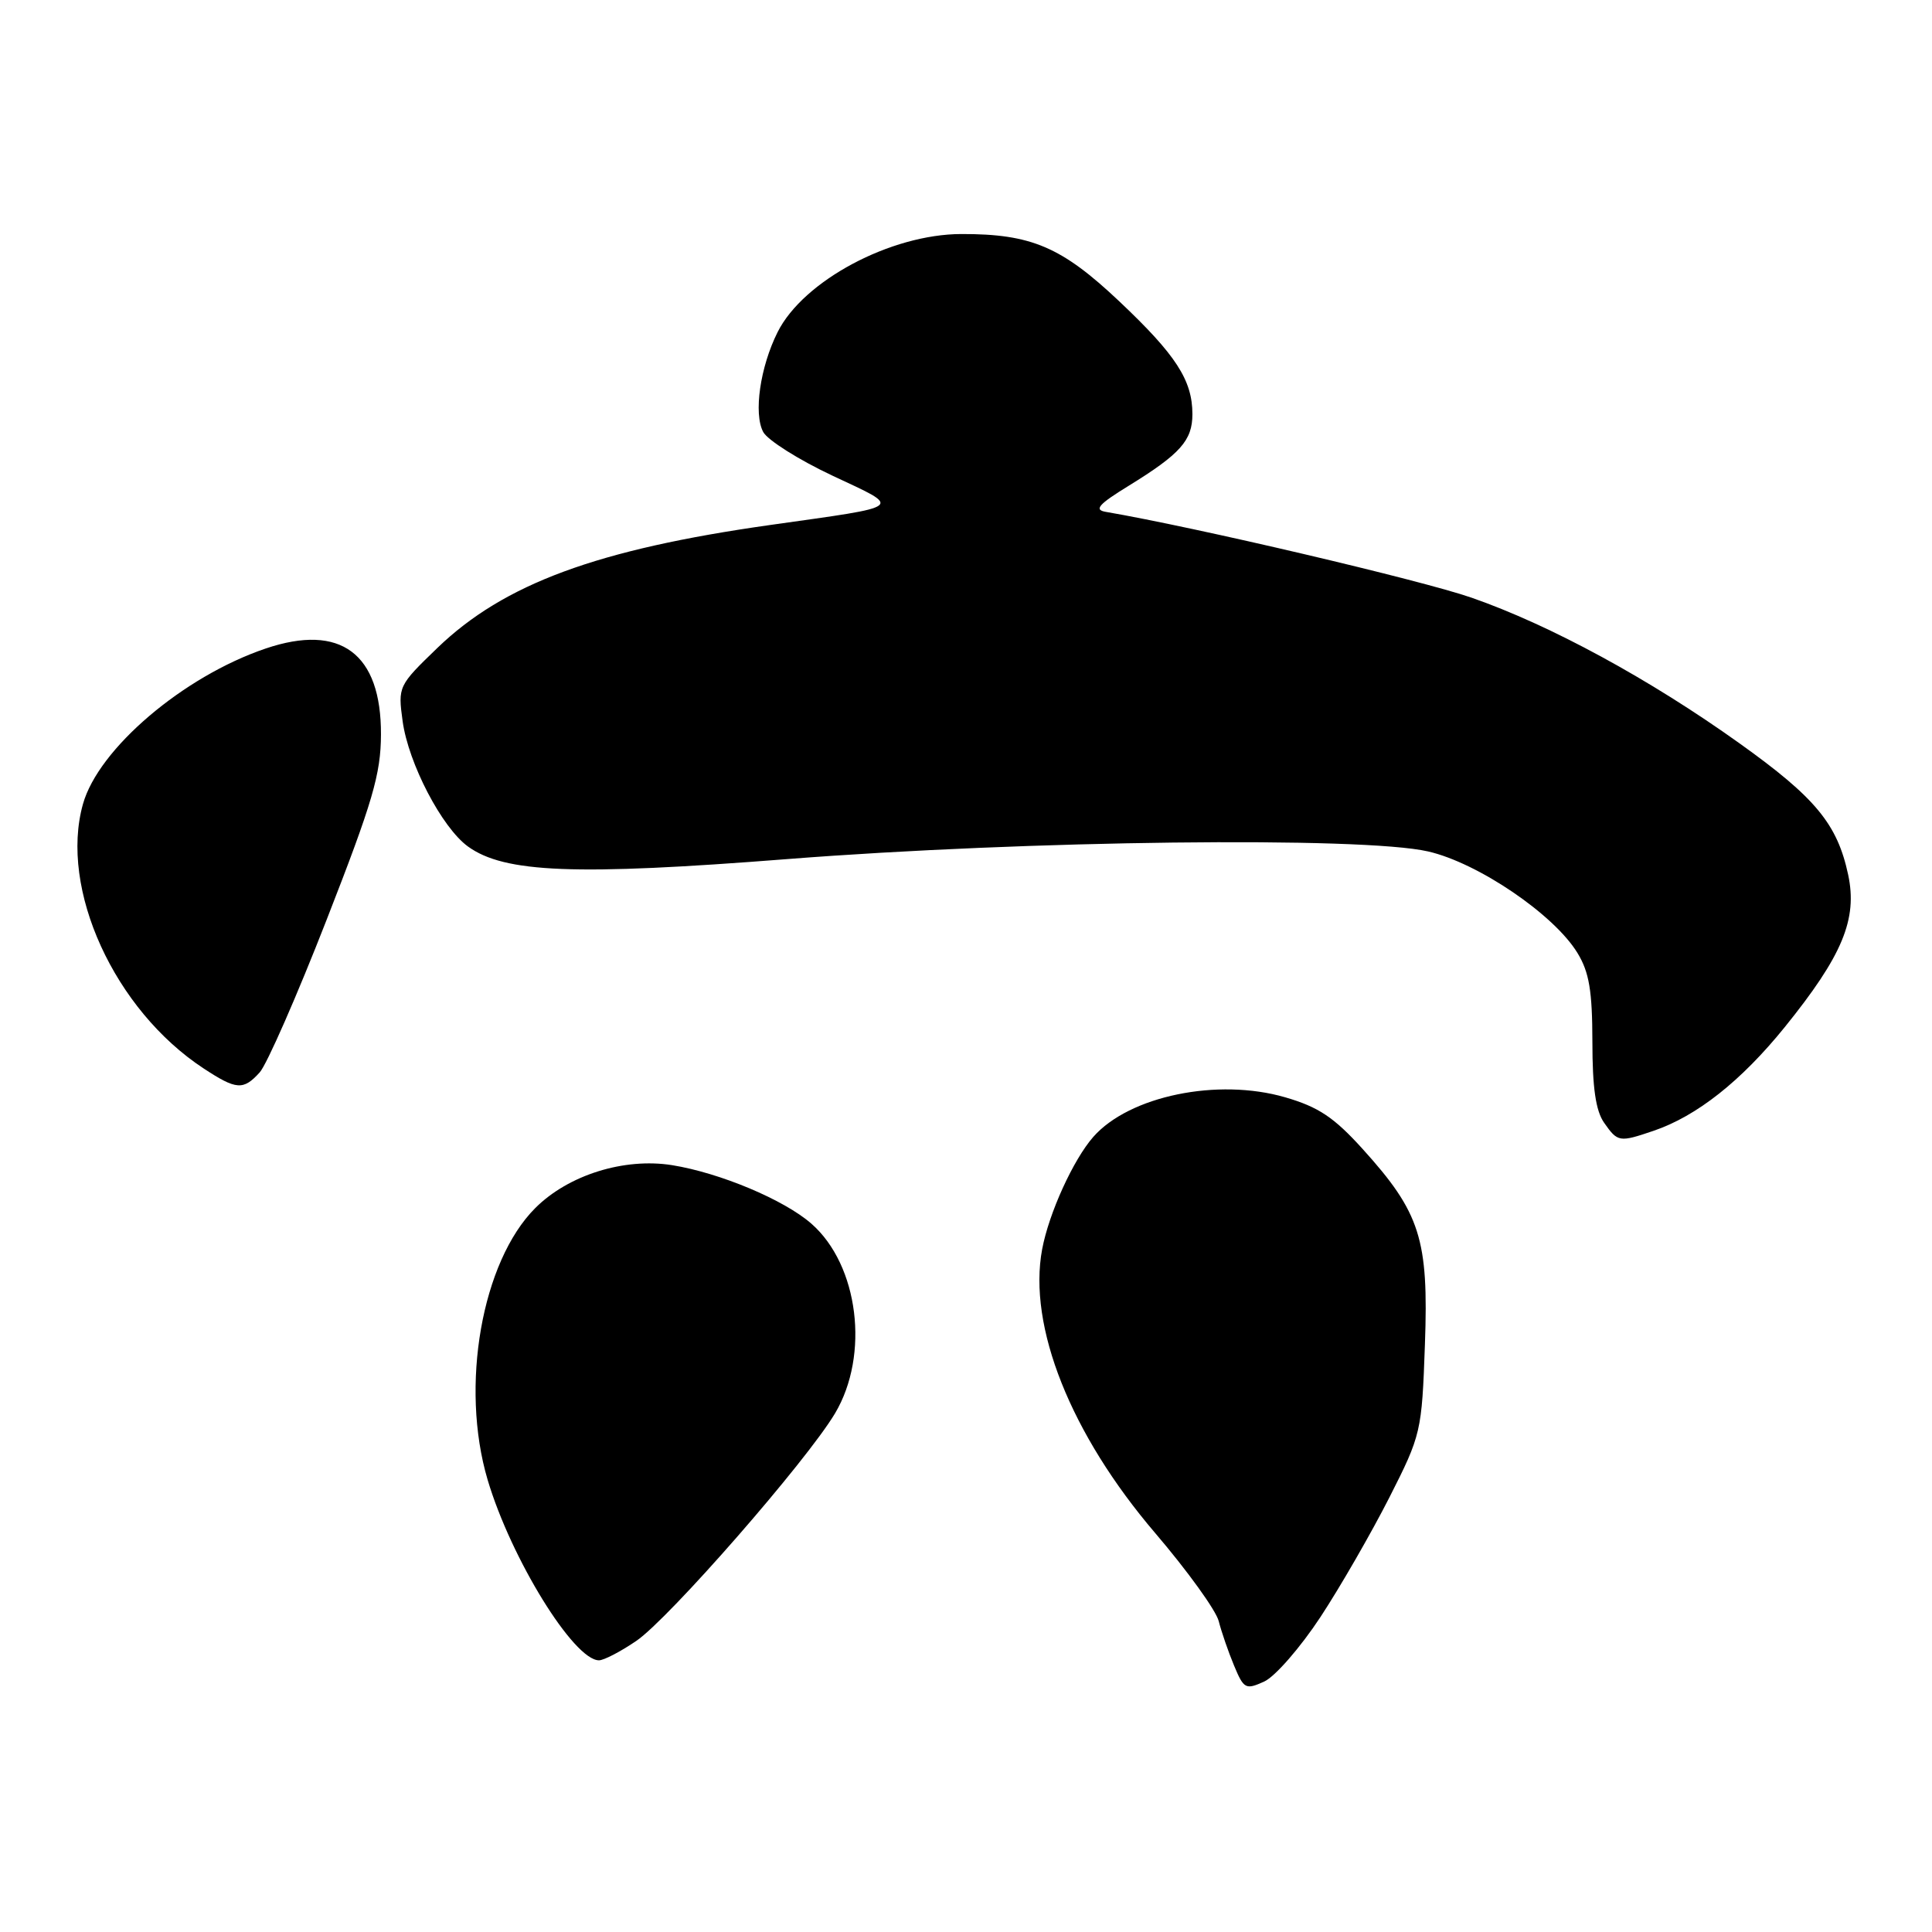<?xml version="1.0" encoding="UTF-8" standalone="no"?>
<!DOCTYPE svg PUBLIC "-//W3C//DTD SVG 1.1//EN" "http://www.w3.org/Graphics/SVG/1.1/DTD/svg11.dtd" >
<svg xmlns="http://www.w3.org/2000/svg" xmlns:xlink="http://www.w3.org/1999/xlink" version="1.1" viewBox="0 0 256 256">
 <g >
 <path fill="currentColor"
d=" M 174.97 214.26 C 177.63 210.21 181.73 203.08 184.10 198.42 C 188.31 190.12 188.40 189.72 188.81 178.14 C 189.31 164.20 188.20 160.70 180.56 152.25 C 176.77 148.06 174.71 146.68 170.30 145.40 C 161.36 142.80 149.64 145.22 144.87 150.64 C 142.21 153.67 138.99 160.74 138.09 165.53 C 136.18 175.75 141.87 190.03 153.07 203.14 C 157.35 208.15 161.14 213.40 161.49 214.82 C 161.85 216.23 162.76 218.88 163.52 220.70 C 164.81 223.80 165.06 223.93 167.52 222.81 C 168.96 222.15 172.31 218.30 174.97 214.26 Z  M 84.31 217.43 C 88.63 214.50 106.88 193.60 110.65 187.27 C 115.25 179.53 113.78 167.64 107.52 162.15 C 103.91 158.98 95.40 155.41 89.06 154.39 C 82.70 153.38 75.31 155.69 70.93 160.07 C 63.83 167.17 60.94 183.68 64.61 196.07 C 67.71 206.52 76.03 220.00 79.37 220.00 C 80.01 220.00 82.23 218.85 84.31 217.43 Z  M 219.10 149.84 C 224.84 147.89 230.72 143.23 236.48 136.11 C 244.14 126.63 246.15 121.80 244.89 115.90 C 243.45 109.18 240.56 105.69 230.50 98.50 C 218.57 89.97 205.42 82.83 195.00 79.20 C 188.33 76.88 158.46 69.87 146.50 67.82 C 144.93 67.55 145.58 66.81 149.54 64.38 C 156.41 60.15 158.00 58.36 158.00 54.88 C 158.00 50.38 155.82 47.02 148.29 39.91 C 140.65 32.70 136.64 30.99 127.38 31.01 C 118.02 31.03 106.46 37.19 103.04 44.00 C 100.72 48.63 99.83 54.81 101.13 57.24 C 101.71 58.32 105.84 60.93 110.31 63.03 C 119.63 67.41 120.12 67.01 102.08 69.56 C 79.13 72.80 66.77 77.36 57.96 85.85 C 52.78 90.85 52.72 90.96 53.35 95.56 C 54.12 101.16 58.55 109.65 62.00 112.16 C 66.84 115.67 76.21 116.04 104.36 113.83 C 136.06 111.35 180.52 110.82 189.23 112.82 C 195.86 114.34 205.92 121.18 209.02 126.27 C 210.58 128.82 210.99 131.31 211.00 138.03 C 211.00 144.12 211.44 147.19 212.56 148.78 C 214.36 151.35 214.57 151.38 219.10 149.84 Z  M 34.41 142.10 C 35.35 141.06 39.35 131.95 43.29 121.85 C 49.39 106.23 50.46 102.58 50.48 97.32 C 50.52 86.59 45.13 82.57 35.21 85.93 C 24.30 89.62 13.04 99.21 10.99 106.55 C 7.84 117.79 15.16 133.82 26.99 141.58 C 31.33 144.43 32.24 144.49 34.41 142.10 Z "/>
</g>
</svg>